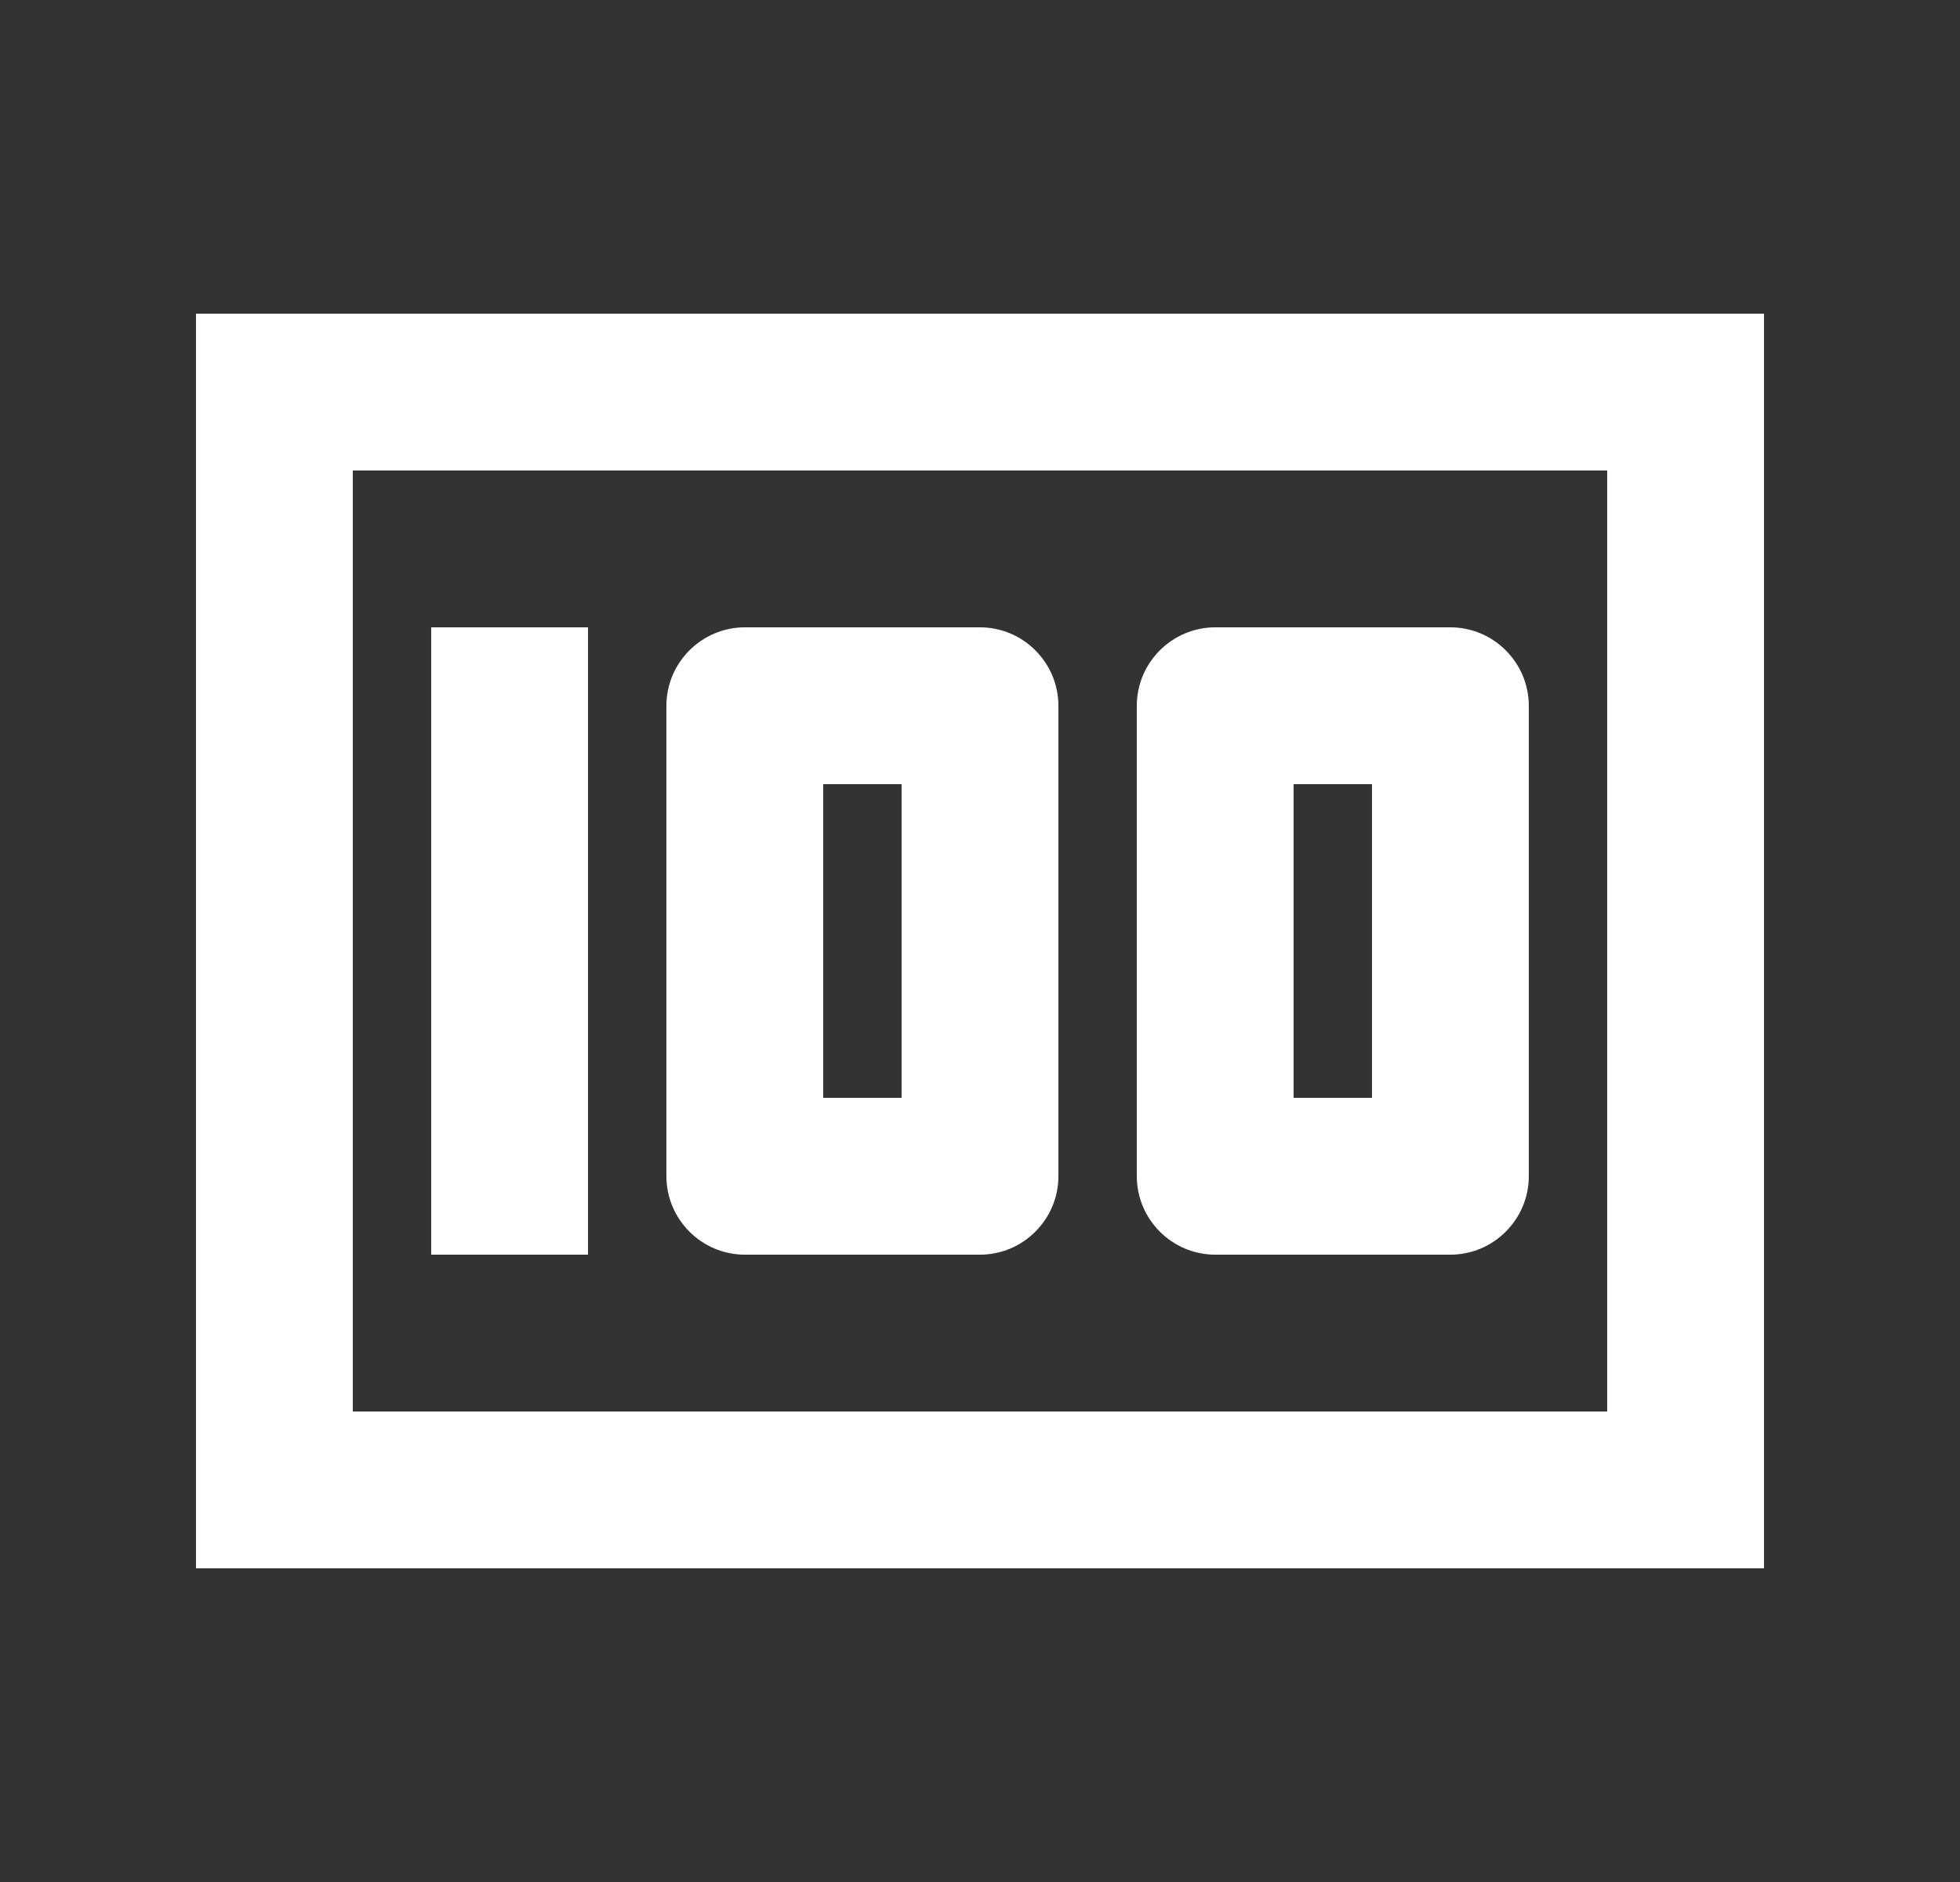 <svg width="25" height="24" viewBox="0 0 25 24" fill="none" xmlns="http://www.w3.org/2000/svg">
<rect x="0" y="0" width="25" height="24" fill="#333333" stroke="none"/>
<g clip-path="url(#clip0_8_1006)">
<path d="M15.5 16H18.5C19.05 16 19.5 15.55 19.5 15V9C19.5 8.45 19.05 8 18.5 8H15.5C14.95 8 14.5 8.45 14.5 9V15C14.5 15.55 14.95 16 15.5 16ZM16.5 10H17.5V14H16.5V10ZM9.5 16H12.5C13.05 16 13.5 15.55 13.5 15V9C13.5 8.45 13.05 8 12.5 8H9.5C8.95 8 8.5 8.45 8.5 9V15C8.5 15.55 8.95 16 9.5 16ZM10.5 10H11.5V14H10.5V10ZM5.5 8H7.5V16H5.5V8ZM2.5 4V20H22.5V4H2.5ZM20.5 18H4.5V6H20.5V18Z" fill="white"/>
</g>
<defs>
<clipPath id="clip0_8_1006">
<rect width="24" height="24" fill="white" transform="translate(0.5)"/>
</clipPath>
</defs>
</svg>
